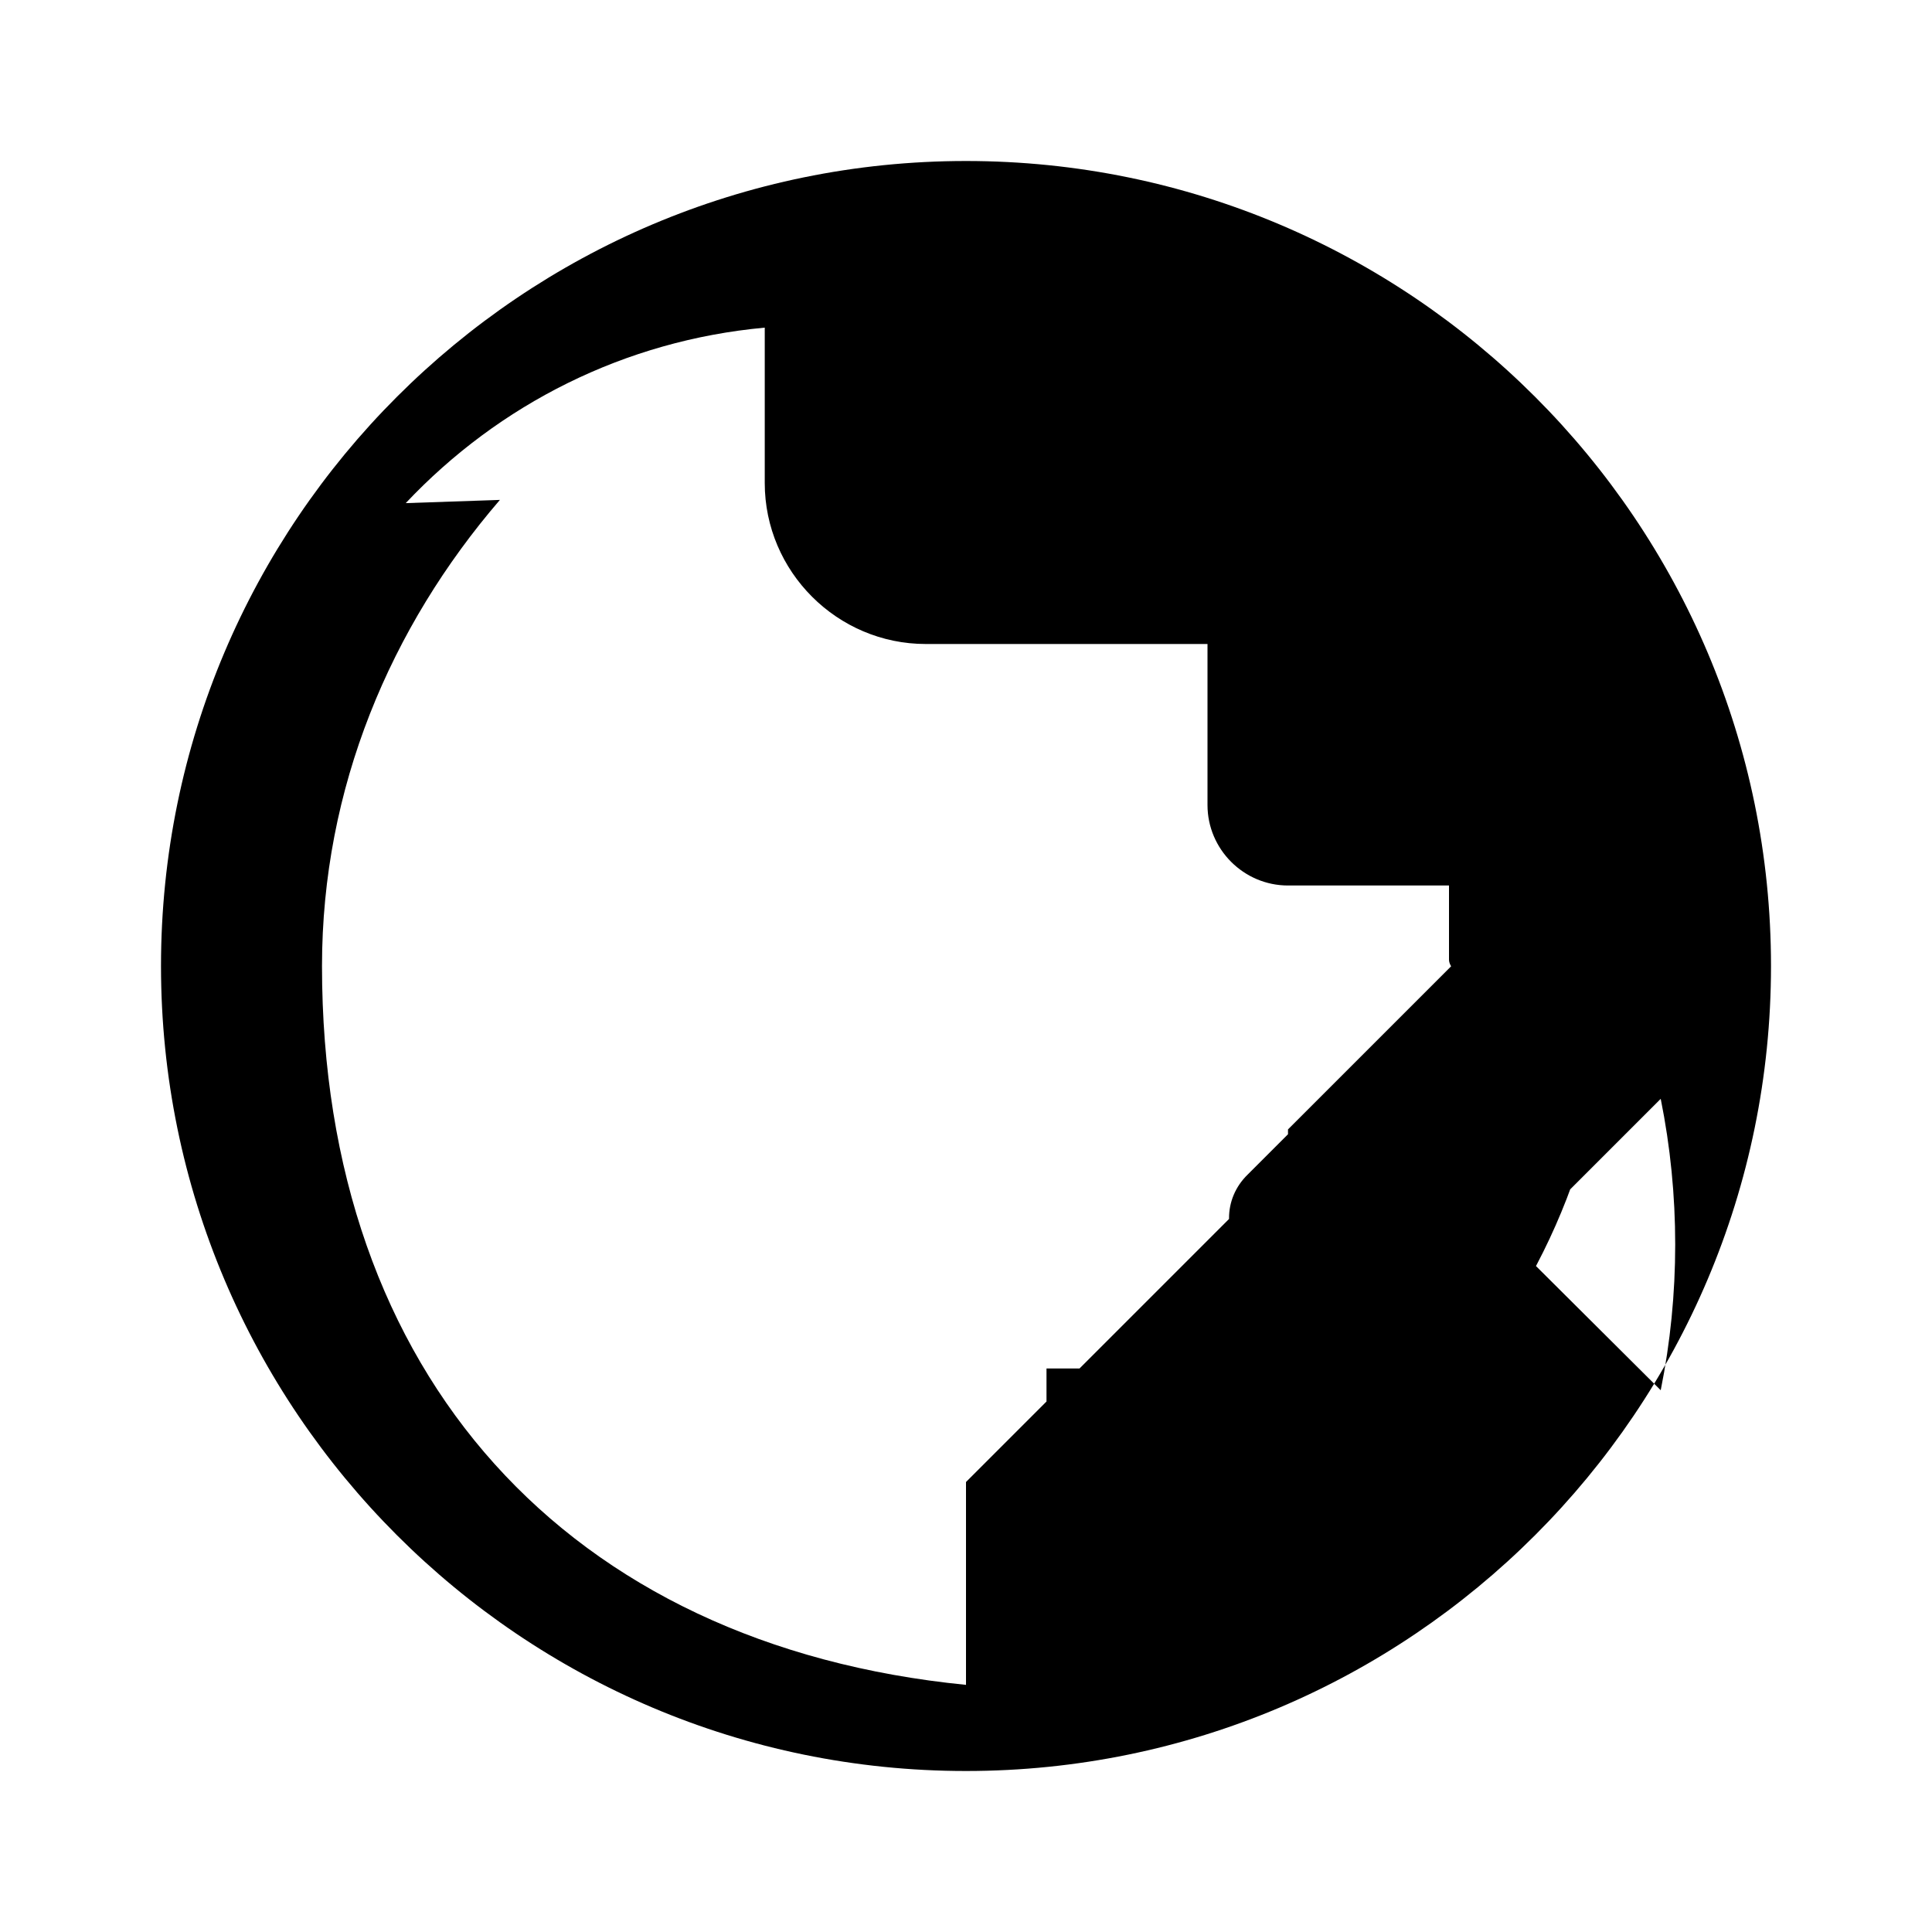<svg width="24" height="24" viewBox="0 0 24 24" fill="currentColor" xmlns="http://www.w3.org/2000/svg">
<path d="M12 2C6.48 2 2 6.48 2 12C2 17.52 6.48 22 12 22C17.52 22 22 17.52 22 12C22 6.48 17.52 2 12 2ZM13 19.93C16.95 19.44 20 16.08 20 12C20 11.38 19.93 10.78 19.82 10.21L16 14.03V15C16 16.1 15.1 17 14 17H13V19.93ZM5.04 6.25C6.2 5.02 7.76 4.23 9.5 4.07V6C9.5 7.1 10.4 8 11.5 8H15V10C15 10.55 15.45 11 16 11H18V11.92C18 11.96 18.02 12 18.05 12.04L15.5 14.59C15.19 14.89 15.19 15.37 15.5 15.68L16.5 16.68C16.81 16.99 17.29 16.99 17.6 16.68L20.63 13.65C20.87 14.84 20.87 16.08 20.63 17.27L18.35 15C17.17 15 16.58 15 15.41 15L12 18.41V20.93C7.05 20.44 4 17.08 4 12C4 9.79 4.85 7.79 6.21 6.21L5.04 6.25Z"/>
</svg> 